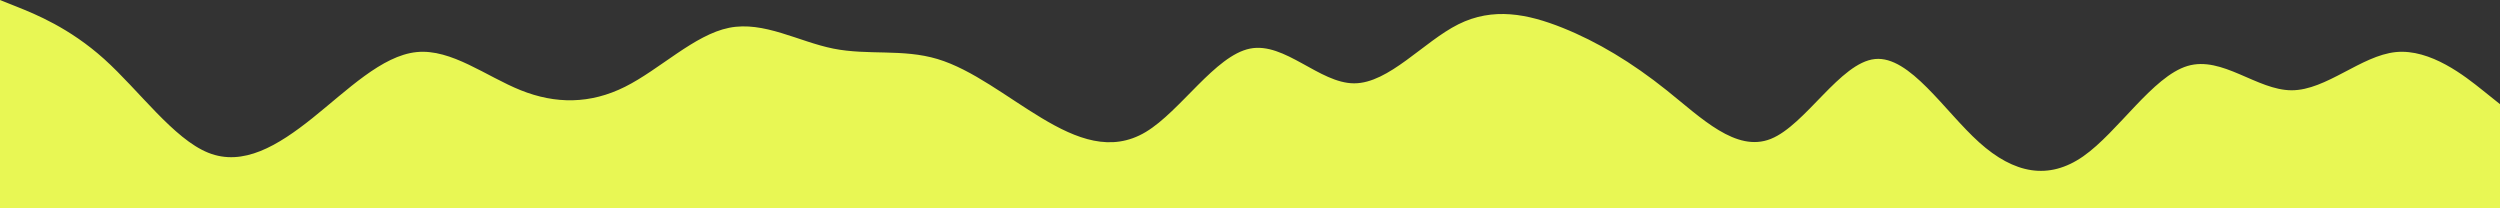<svg id="wave" style="transform:rotate(180deg); transition: 0.3s" viewBox="0 0 1440 120" version="1.1" xmlns="http://www.w3.org/2000/svg"><rect x="0" y="0" width="1440" height="120" fill="#333333" stroke="none"/><defs><linearGradient id="sw-gradient-0" x1="0" x2="0" y1="1" y2="0"><stop stop-color="rgba(232, 247, 84, 1)" offset="0%"></stop><stop stop-color="rgba(232, 247, 84, 1)" offset="100%"></stop></linearGradient></defs><path style="transform:translate(0, 0px); opacity:1" fill="url(#sw-gradient-0)" d="M0,0L10,4C20,8,40,16,60,34C80,52,100,80,120,88C140,96,160,84,180,68C200,52,220,32,240,30C260,28,280,44,300,52C320,60,340,60,360,50C380,40,400,20,420,16C440,12,460,24,480,28C500,32,520,28,540,34C560,40,580,56,600,68C620,80,640,88,660,76C680,64,700,32,720,28C740,24,760,48,780,48C800,48,820,24,840,14C860,4,880,8,900,16C920,24,940,36,960,52C980,68,1000,88,1020,80C1040,72,1060,36,1080,34C1100,32,1120,64,1140,82C1160,100,1180,104,1200,90C1220,76,1240,44,1260,38C1280,32,1300,52,1320,52C1340,52,1360,32,1380,30C1400,28,1420,44,1430,52L1440,60L1440,120L1430,120C1420,120,1400,120,1380,120C1360,120,1340,120,1320,120C1300,120,1280,120,1260,120C1240,120,1220,120,1200,120C1180,120,1160,120,1140,120C1120,120,1100,120,1080,120C1060,120,1040,120,1020,120C1000,120,980,120,960,120C940,120,920,120,900,120C880,120,860,120,840,120C820,120,800,120,780,120C760,120,740,120,720,120C700,120,680,120,660,120C640,120,620,120,600,120C580,120,560,120,540,120C520,120,500,120,480,120C460,120,440,120,420,120C400,120,380,120,360,120C340,120,320,120,300,120C280,120,260,120,240,120C220,120,200,120,180,120C160,120,140,120,120,120C100,120,80,120,60,120C40,120,20,120,10,120L0,120Z"></path></svg>